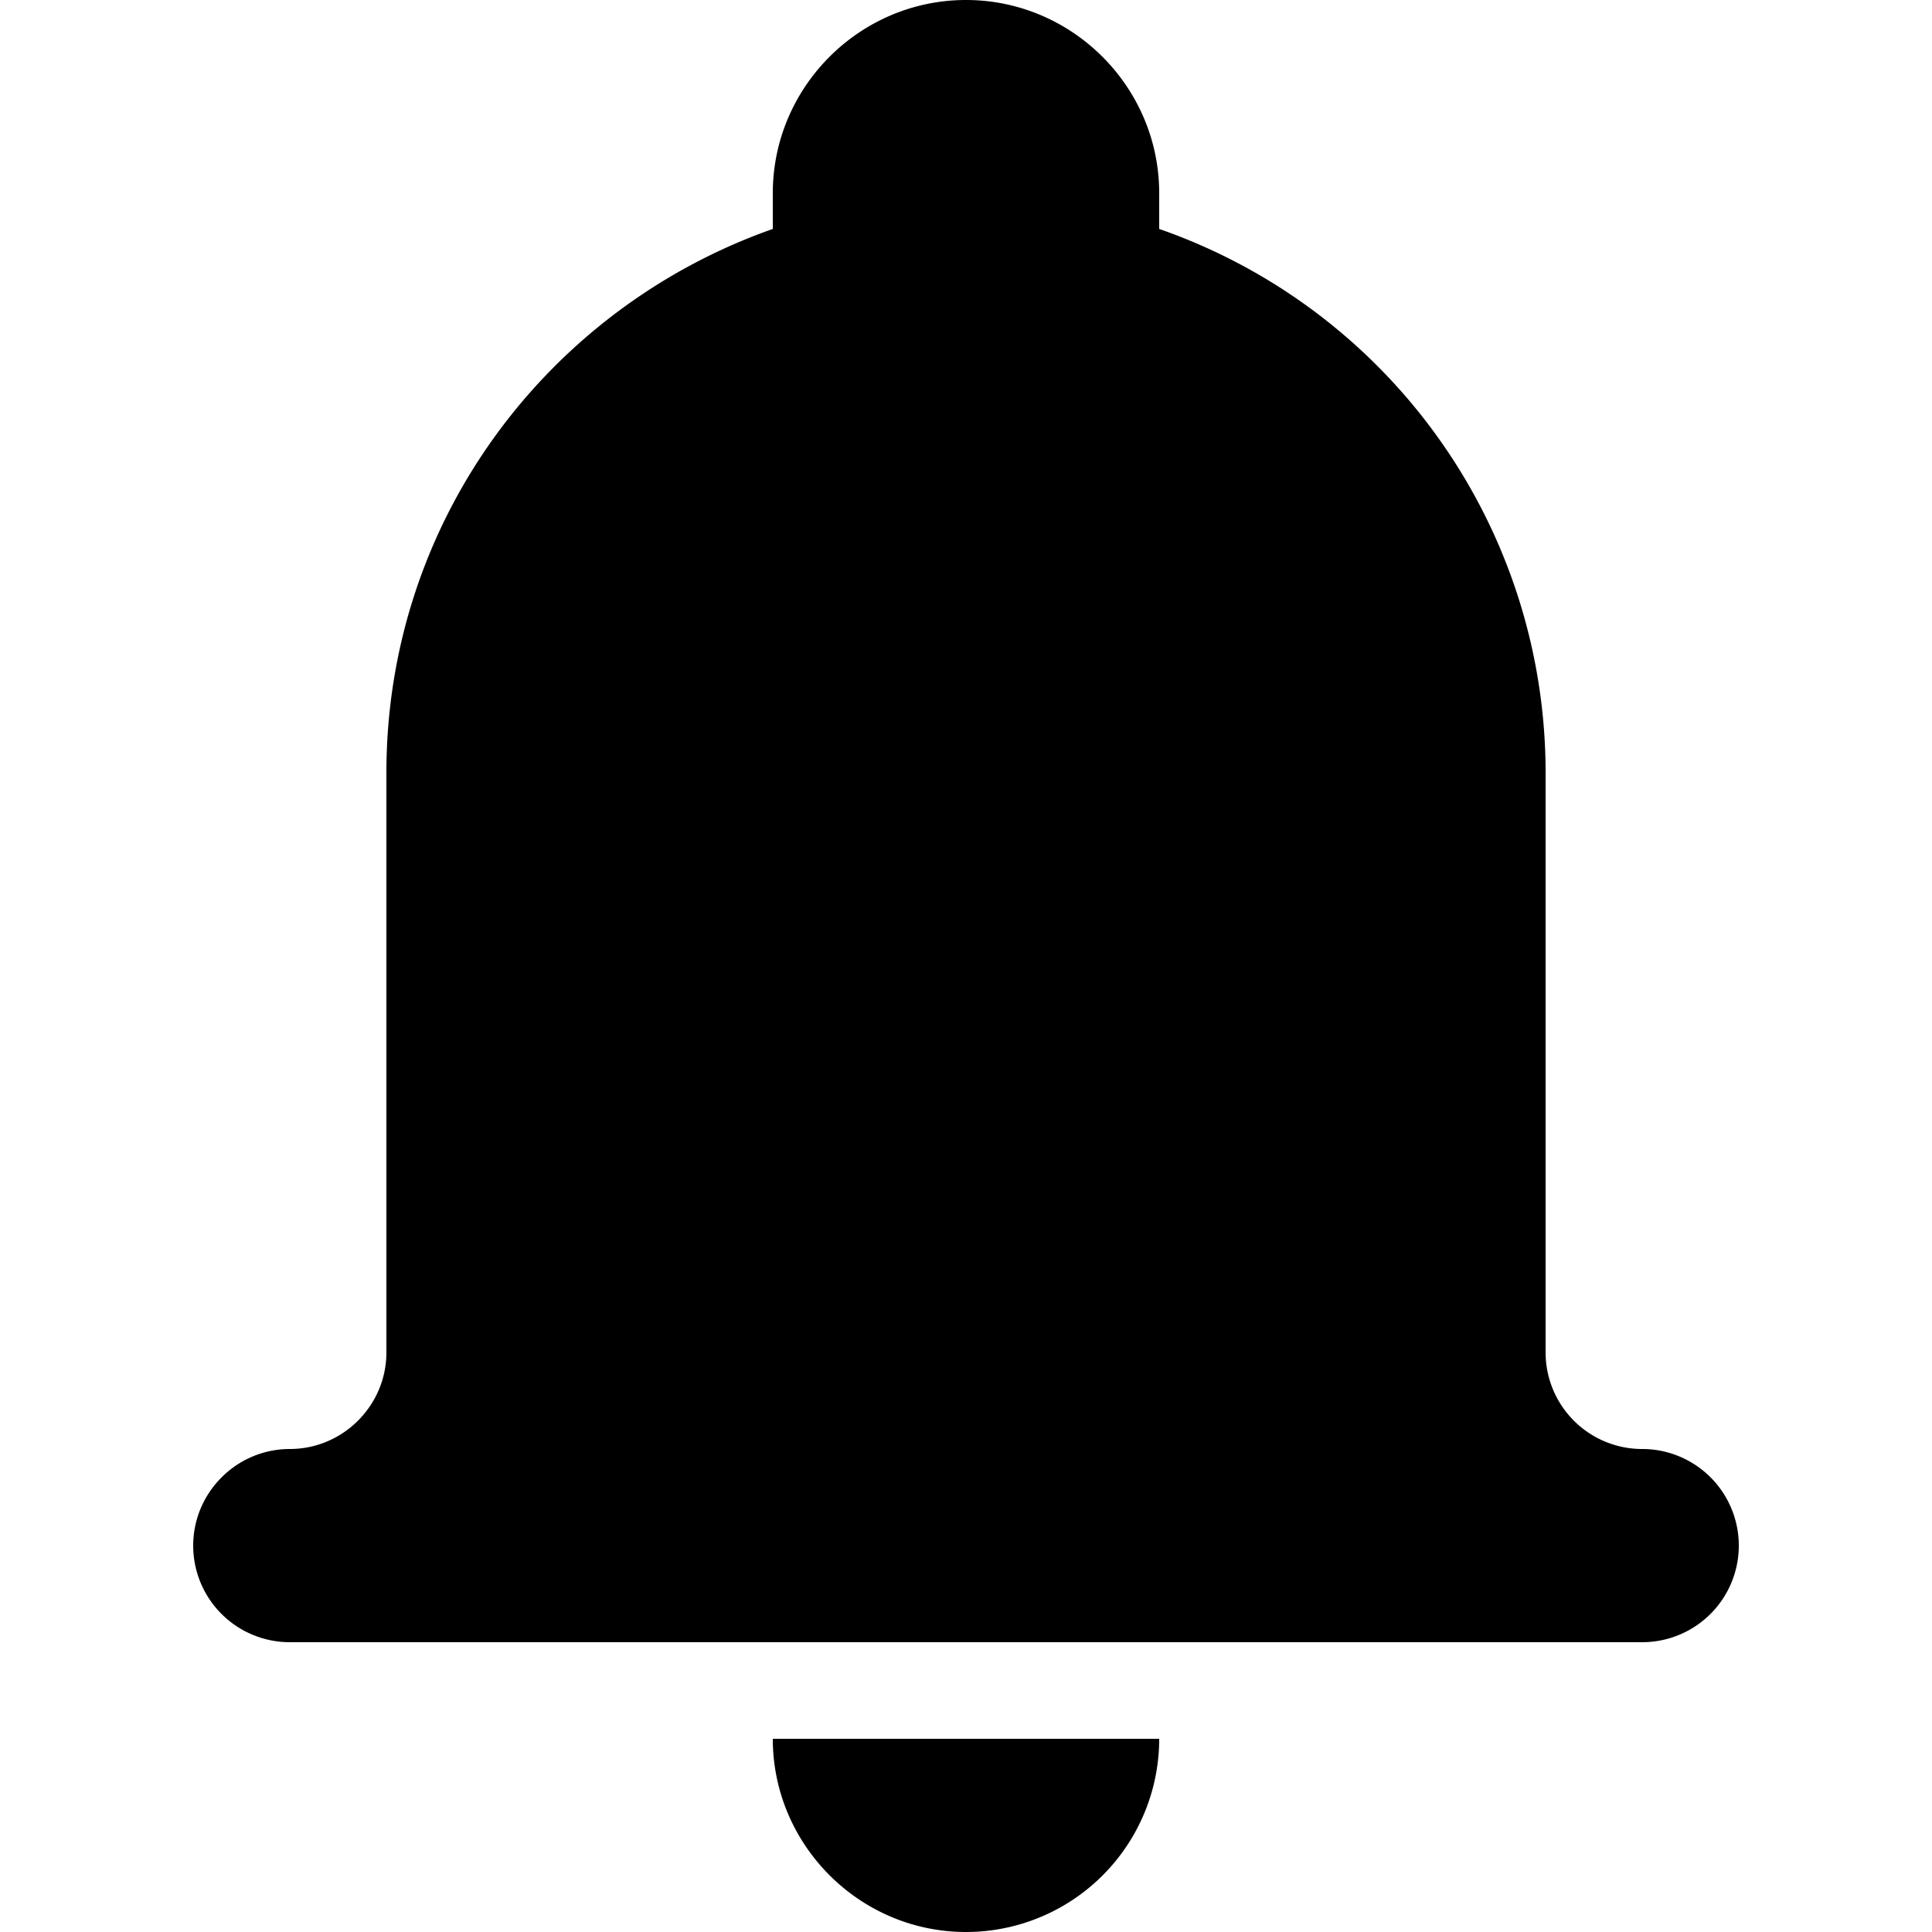 <svg xmlns="http://www.w3.org/2000/svg" viewBox="0 0 20 20">
  <path fill="currentColor" fill-rule="evenodd" clip-rule="evenodd" d="M10 20a2 2 0 002-2H8c0 1.1.9 2 2 2zm7-5a1 1 0 01-1-1V8a5.96 5.96 0 00-4-5.63V2c0-1.1-.9-2-2-2S8 .9 8 2v.37C5.67 3.19 4 5.39 4 8v6c0 .55-.45 1-1 1s-1 .45-1 1a1 1 0 001 1h14a1 1 0 001-1 1 1 0 00-1-1z"/>
</svg>
